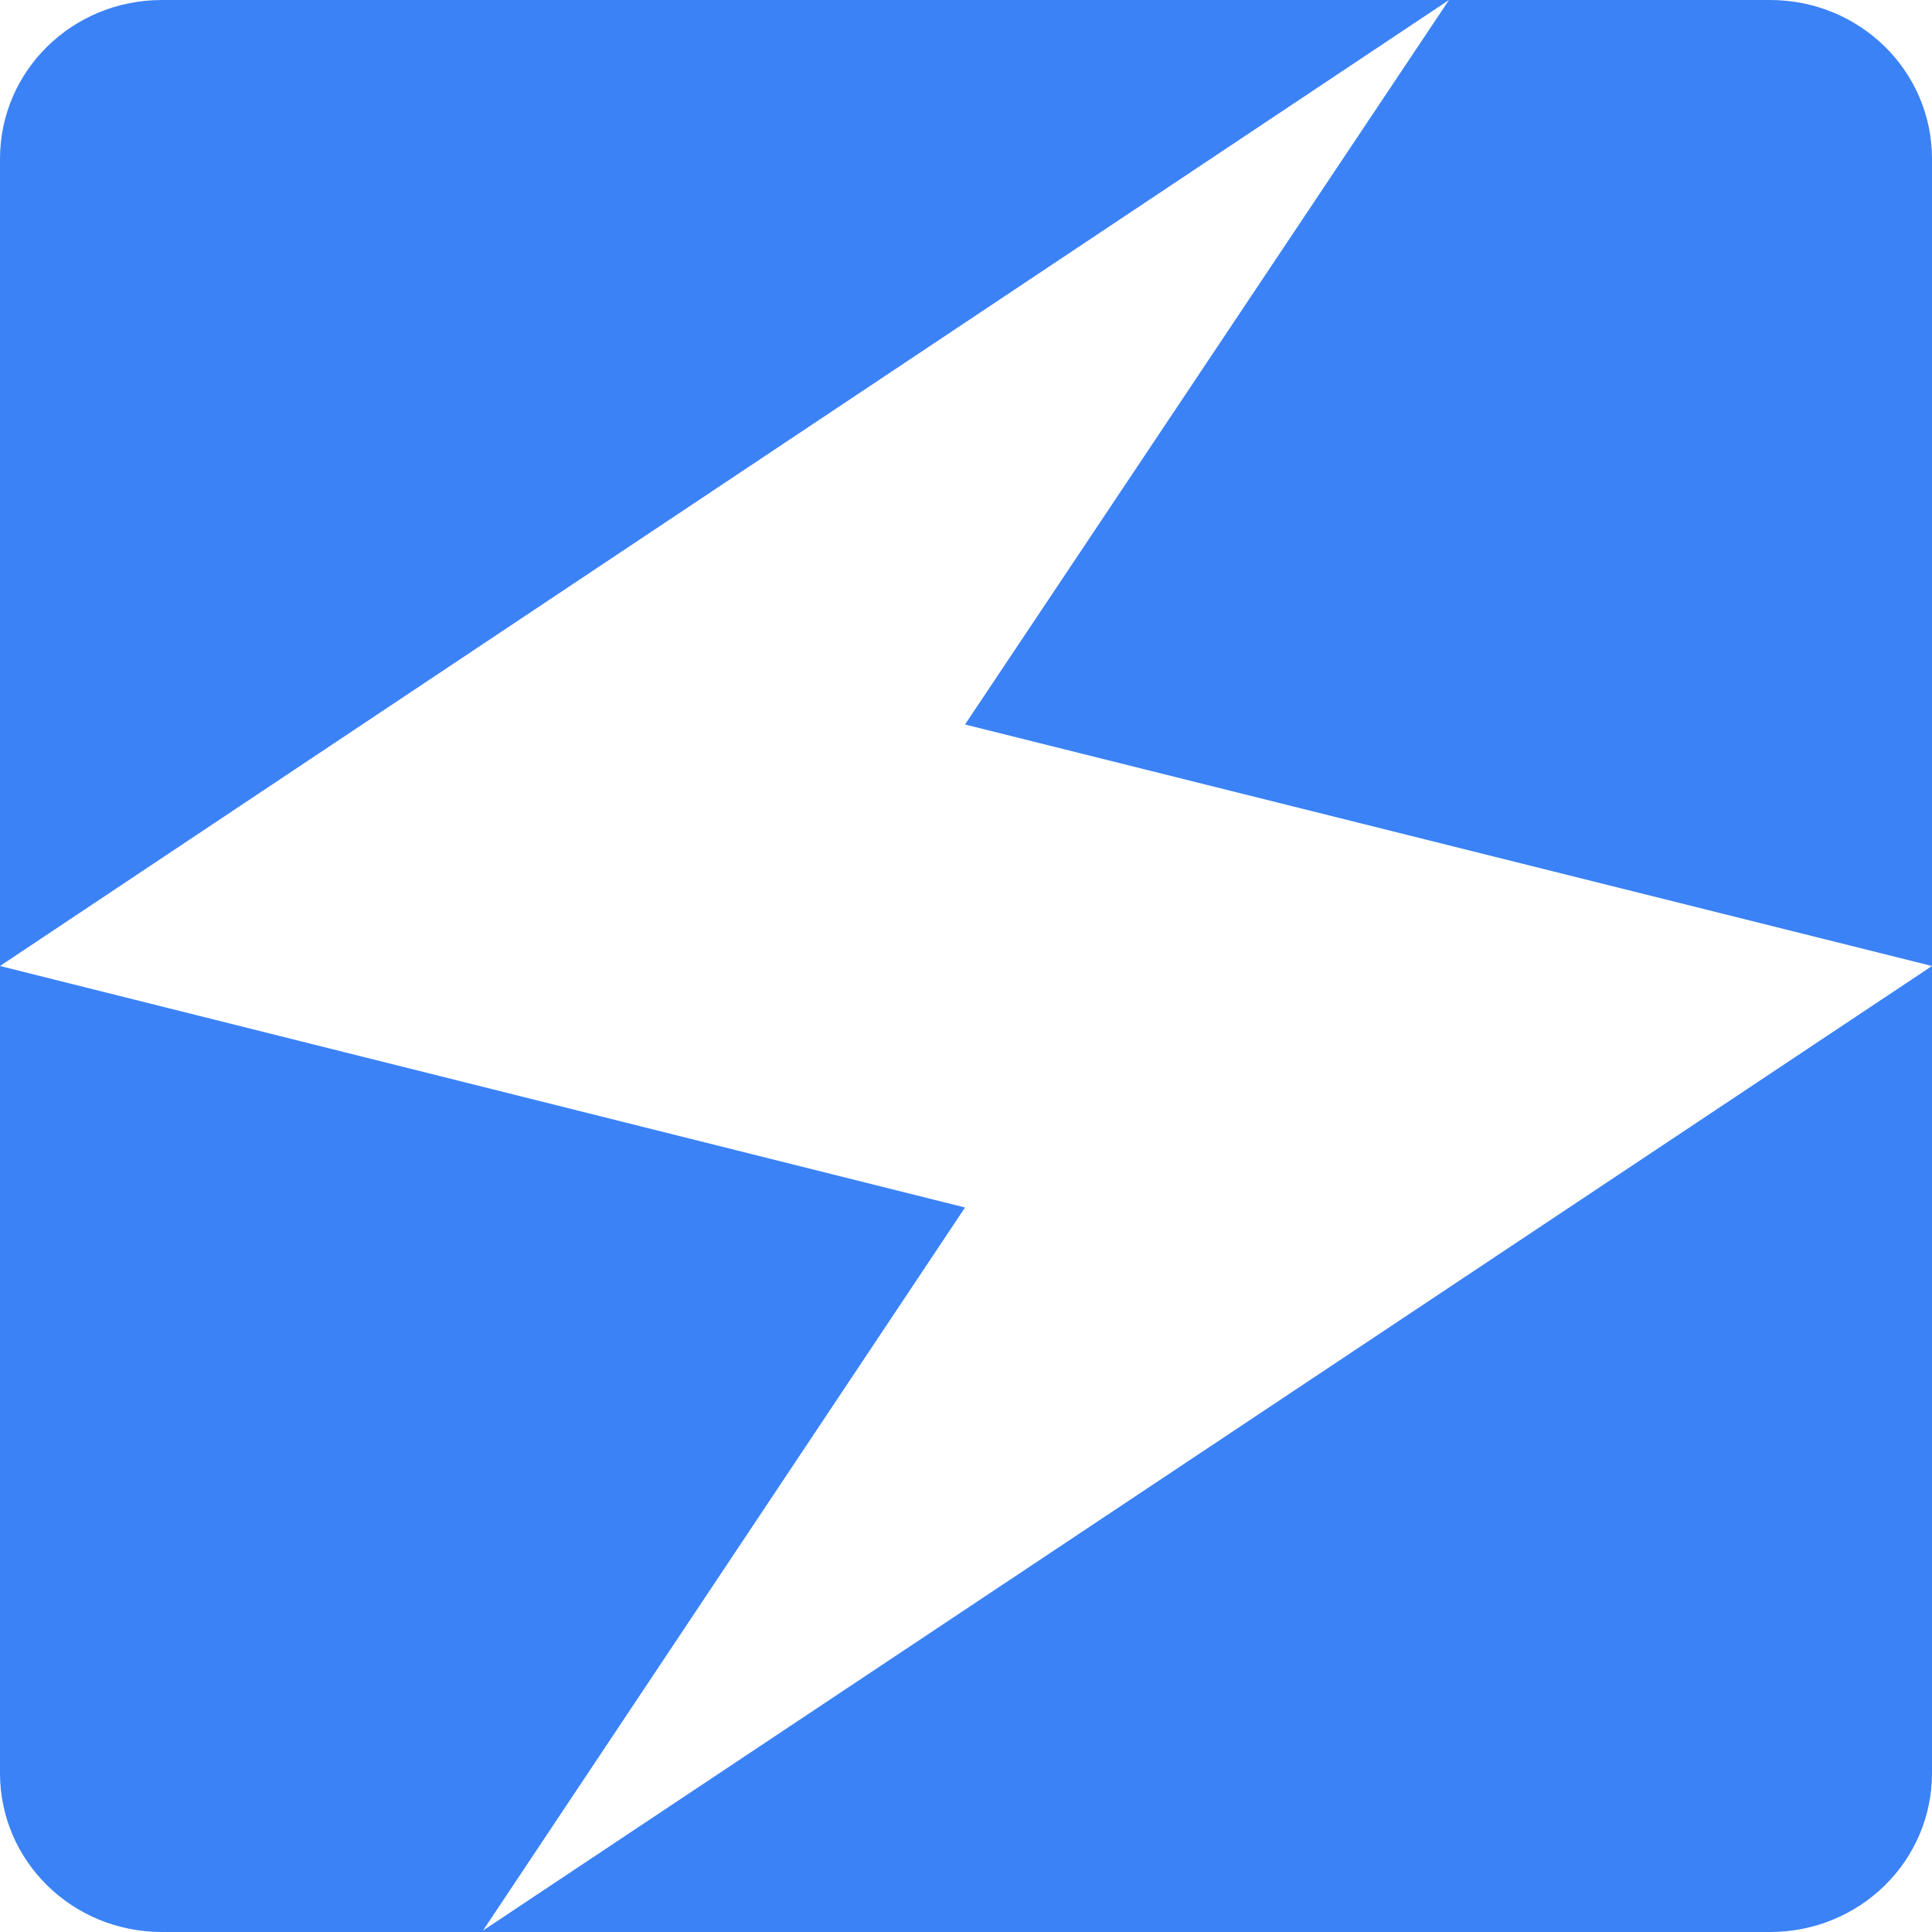 <?xml version="1.0" encoding="UTF-8" standalone="no"?>
<svg viewBox="0 0 16 16" style="display:inline;enable-background:new" version="1.0" id="svg11300" height="16" width="16" xmlns="http://www.w3.org/2000/svg" xmlns:svg="http://www.w3.org/2000/svg" xmlns:rdf="http://www.w3.org/1999/02/22-rdf-syntax-ns#" xmlns:cc="http://creativecommons.org/ns#" xmlns:dc="http://purl.org/dc/elements/1.1/">
  <defs id="defs9" />
  <path id="rect43-3" style="fill:#3b82f6;fill-opacity:1;stroke-width:0.152;marker:none" d="M 1.342 0 C 0.598 0 0 0.587 0 1.316 L 0 1.623 L 0 8 L 12 0 L 1.342 0 z M 12 0 L 7.992 6 L 16 8 L 16 1.623 L 16 1.316 C 16 0.587 15.402 1.4802959e-16 14.658 0 L 12 0 z M 16 8 L 4 15.988 L 7.992 10 L 0 8 L 0 14.377 L 0 14.684 C 0 15.413 0.598 16 1.342 16 L 14.658 16 C 15.402 16 16 15.413 16 14.684 L 16 14.377 L 16 8 z " />
</svg>
